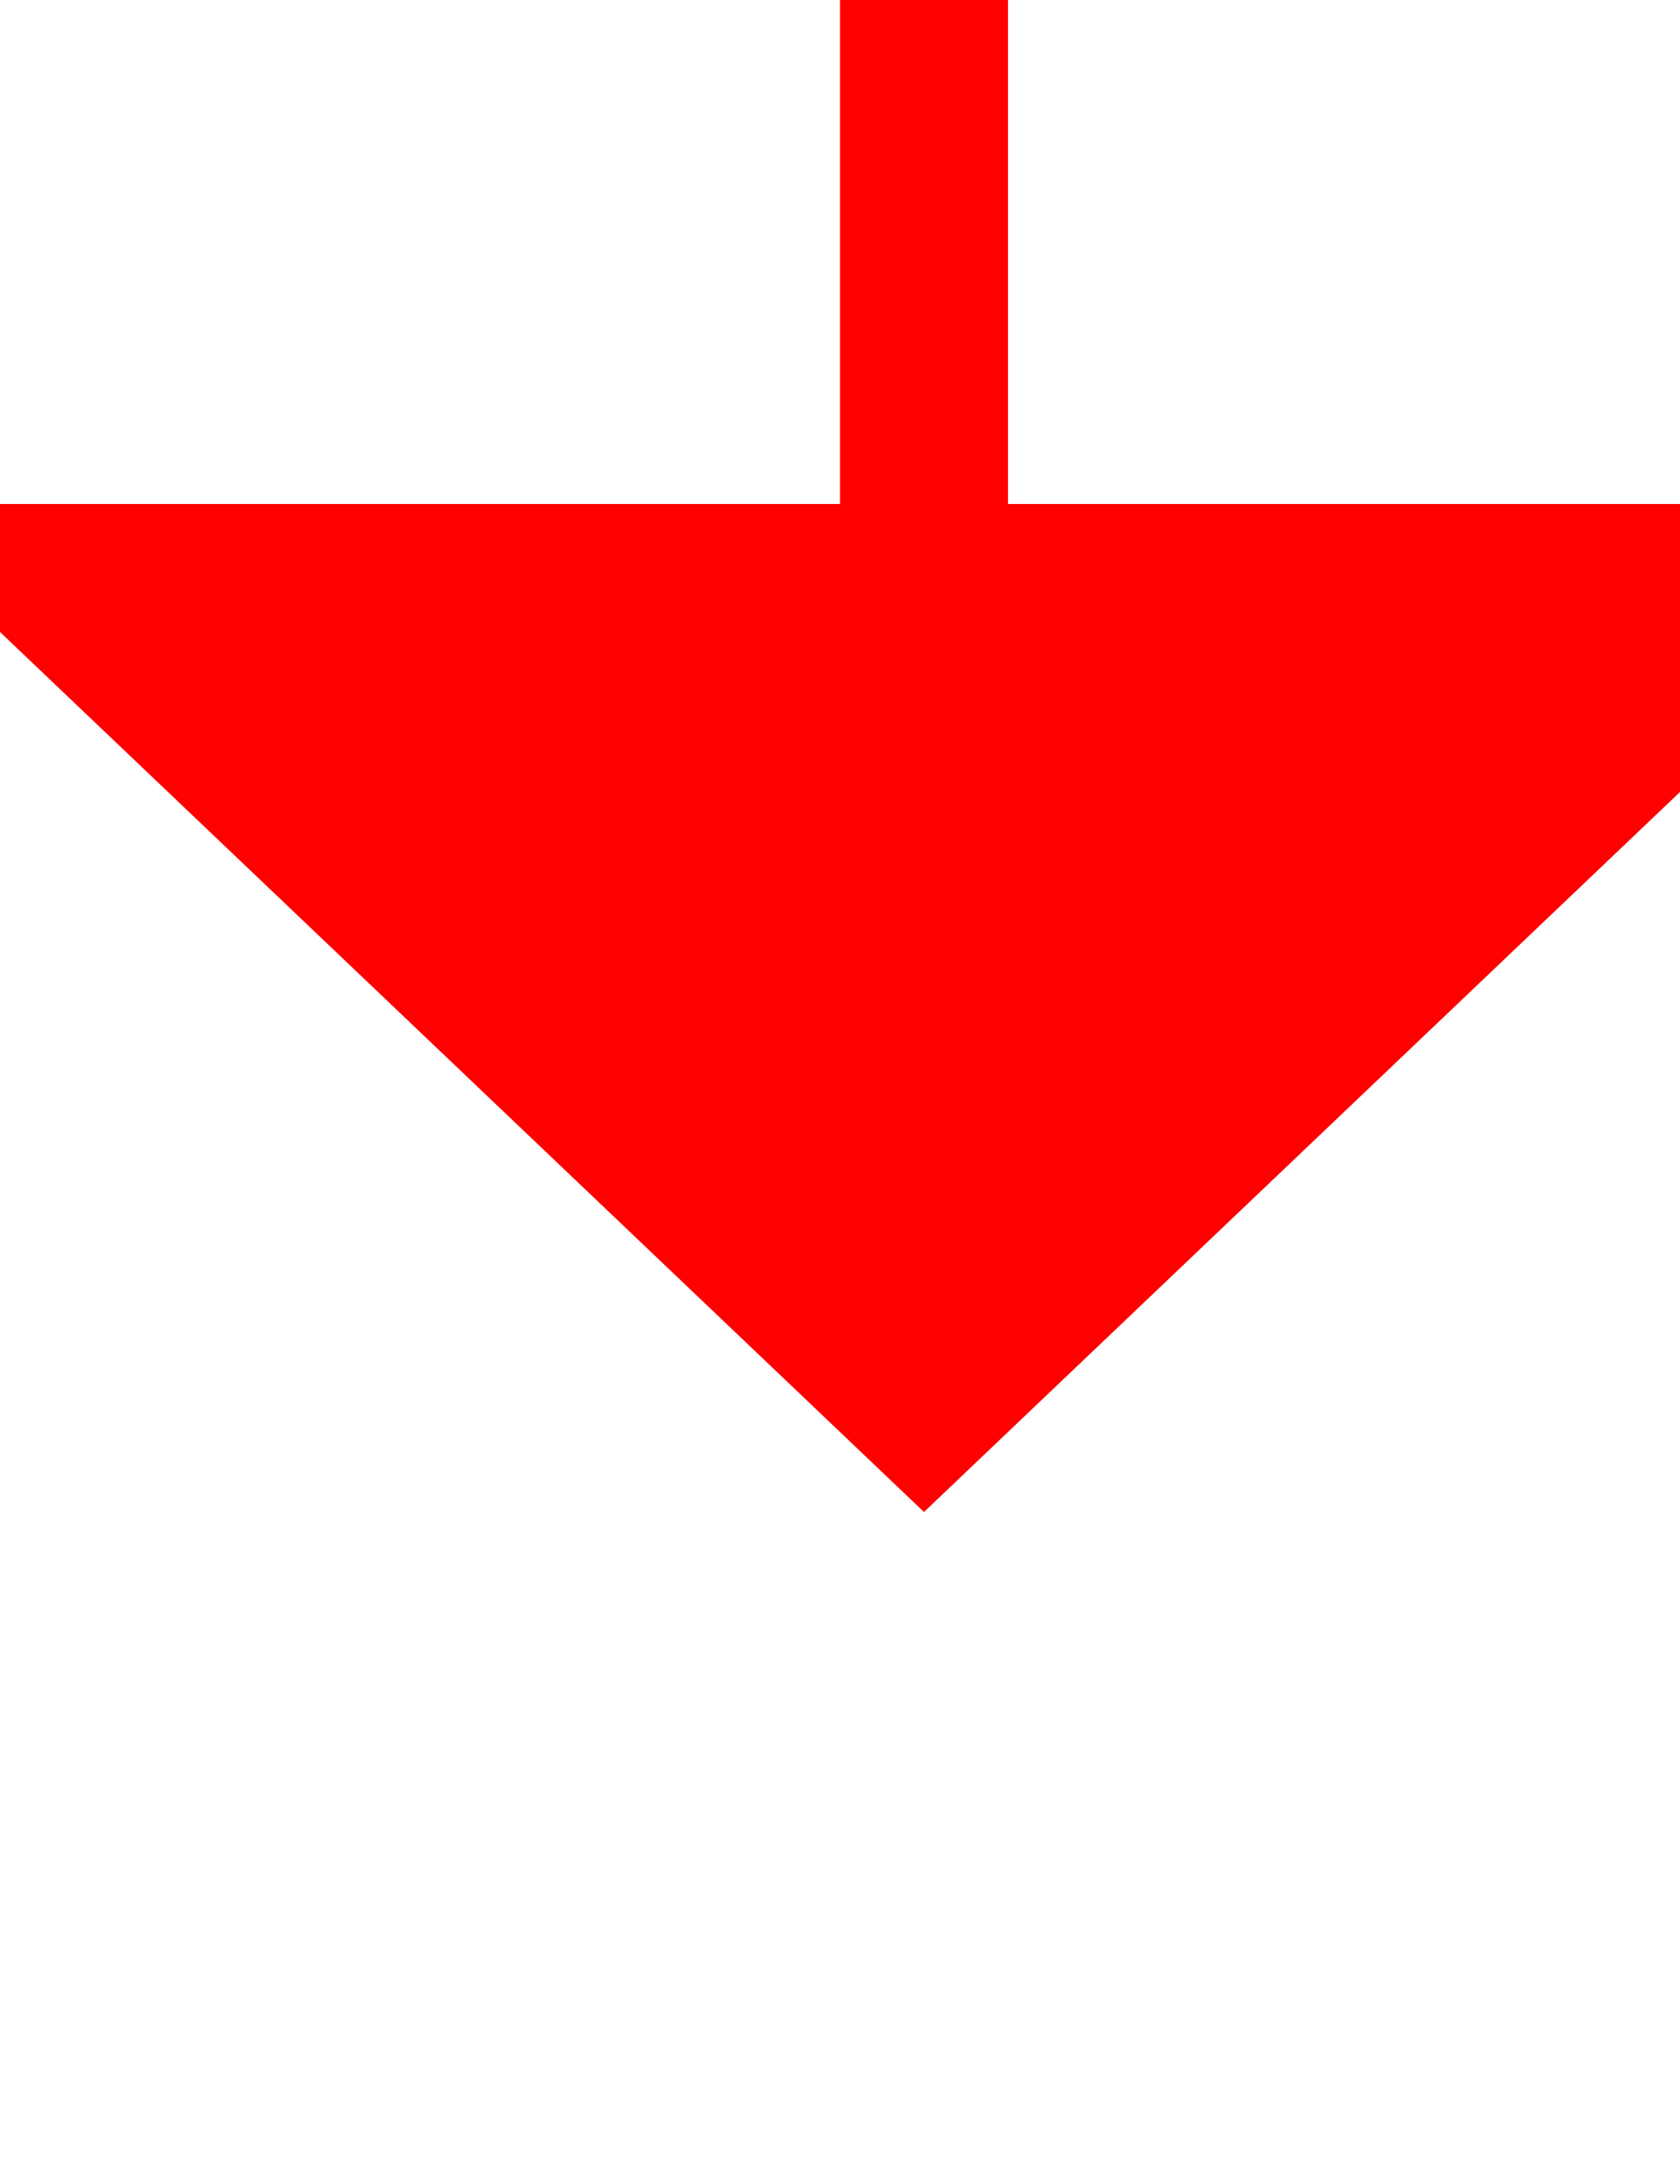 ﻿<?xml version="1.0" encoding="utf-8"?>
<svg version="1.1" xmlns:xlink="http://www.w3.org/1999/xlink" width="10px" height="13px" preserveAspectRatio="xMidYMin meet" viewBox="398 859  8 13" xmlns="http://www.w3.org/2000/svg">
  <path d="M 402.5 859  L 402.5 863  " stroke-width="1" stroke="#ff0000" fill="none" />
  <path d="M 396.2 862  L 402.5 868  L 408.8 862  L 396.2 862  Z " fill-rule="nonzero" fill="#ff0000" stroke="none" />
</svg>